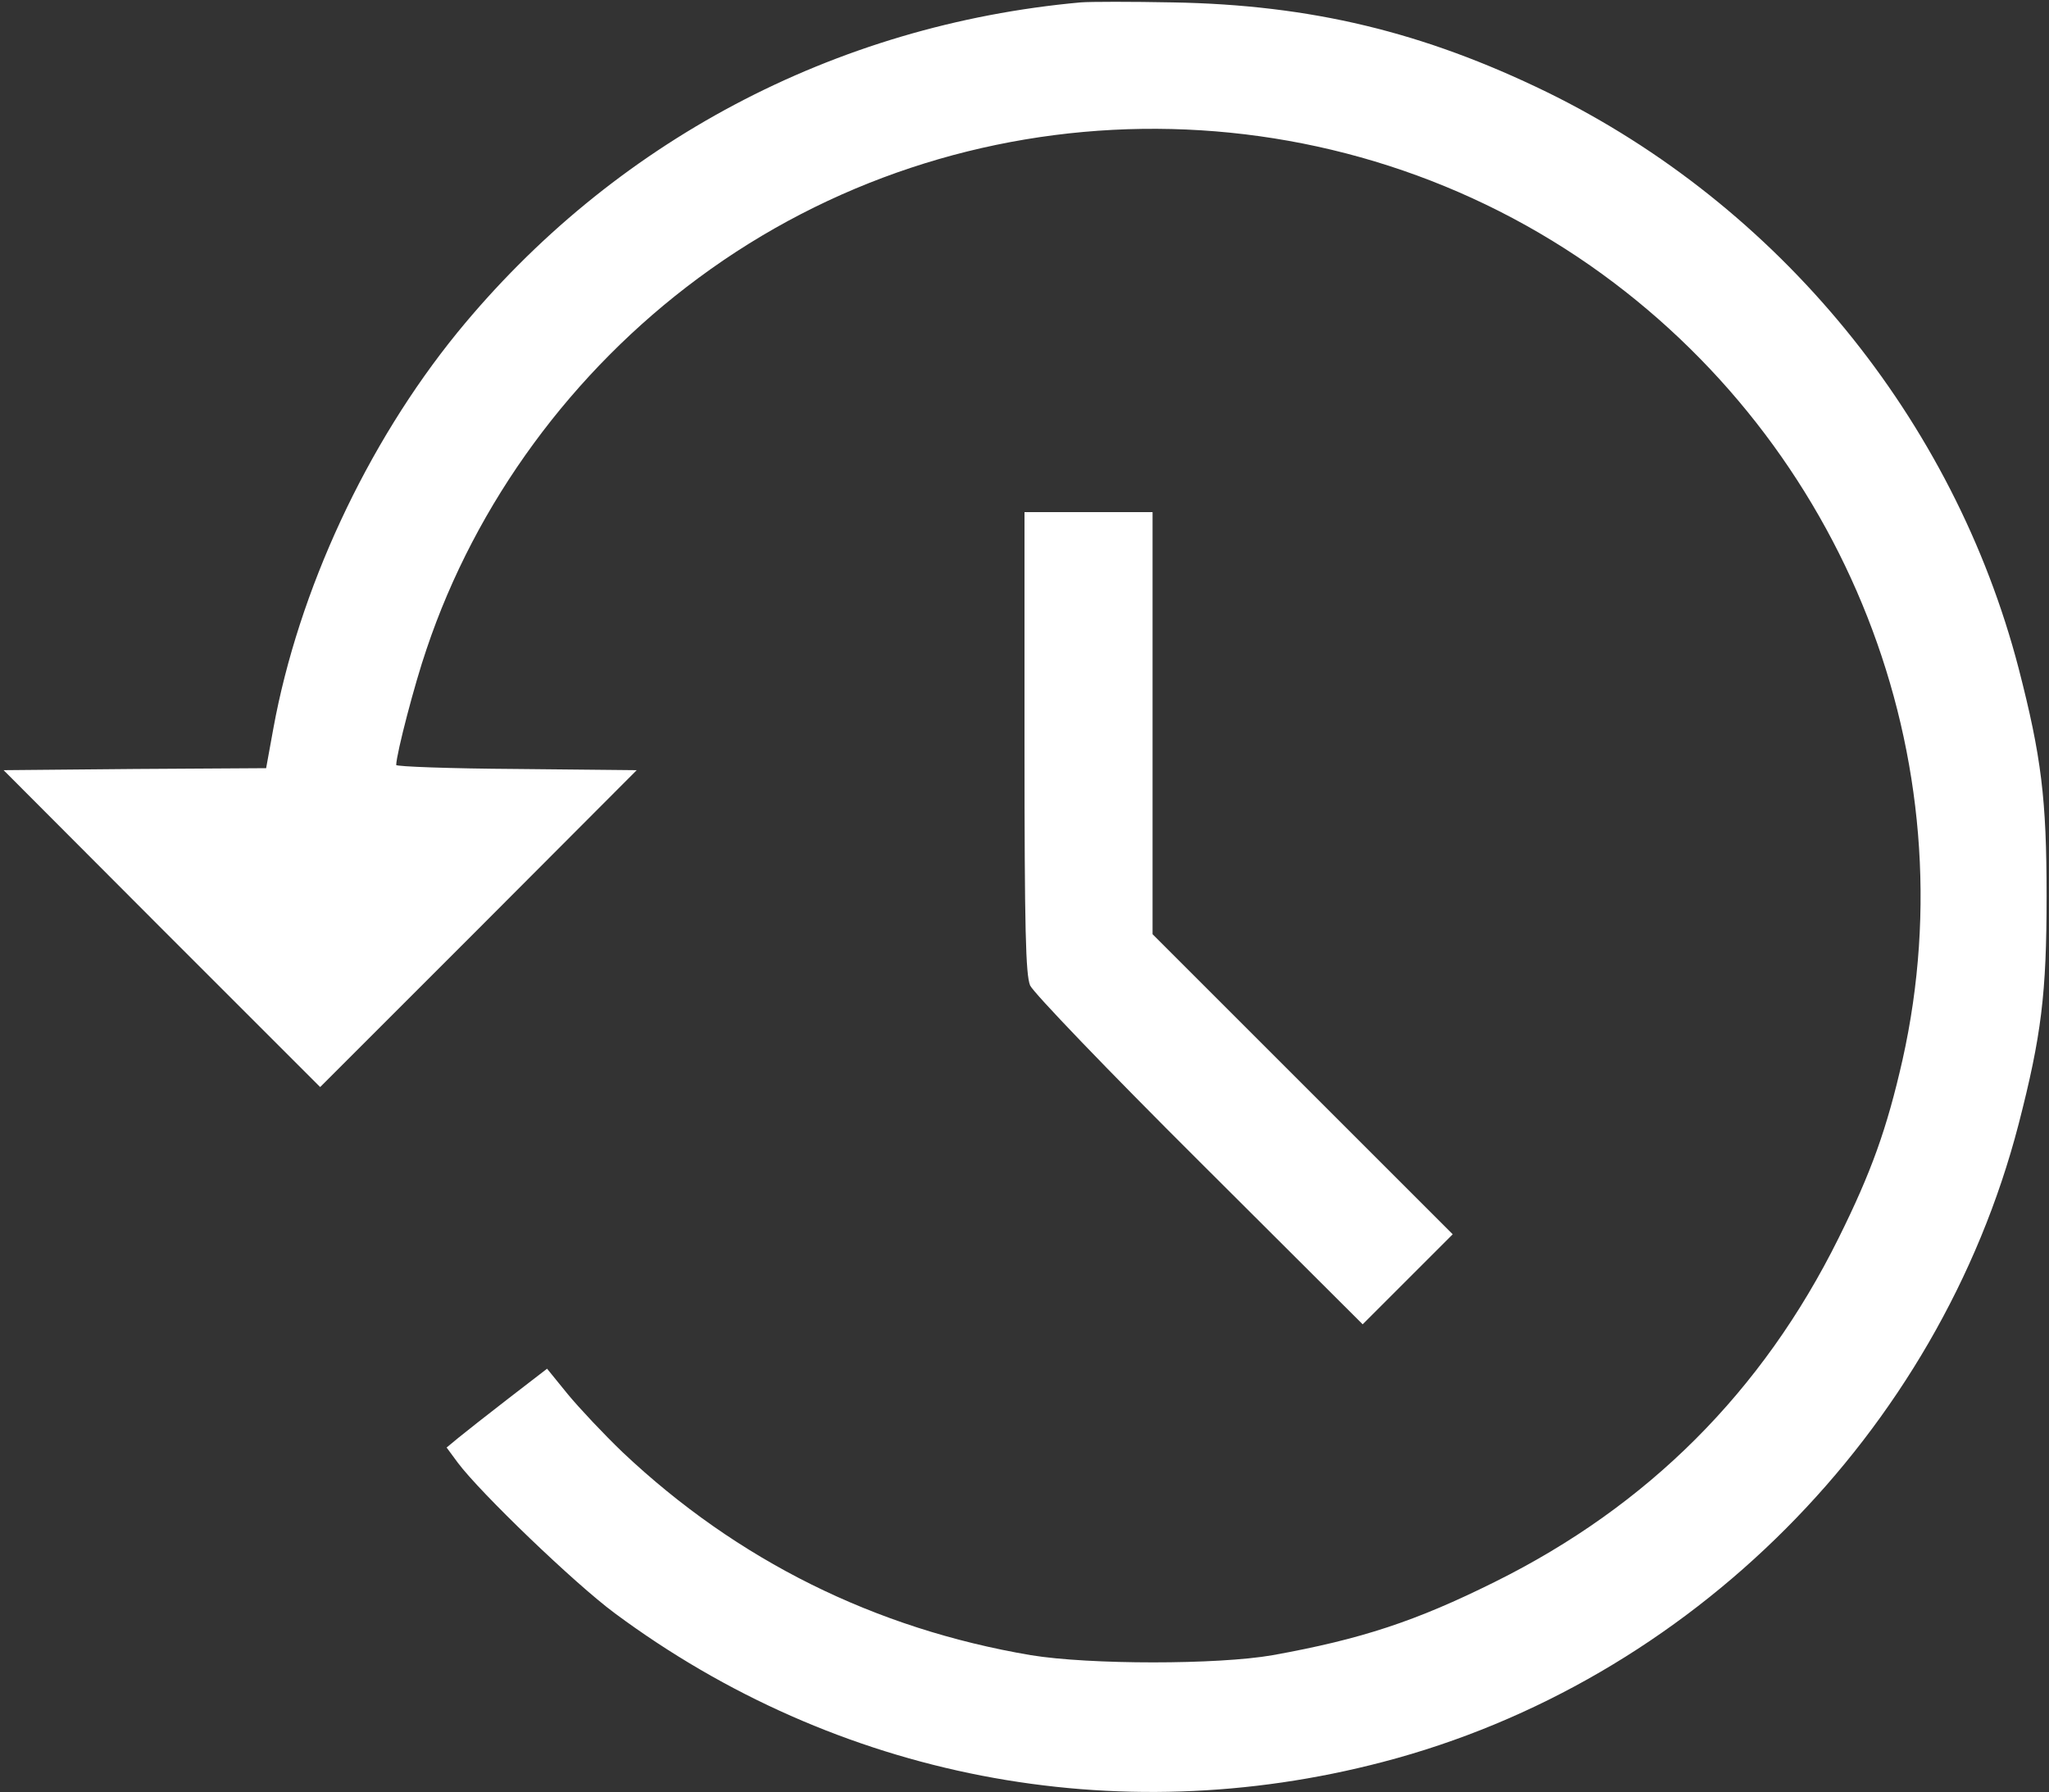 <?xml version="1.0" standalone="no"?>
<!DOCTYPE svg PUBLIC "-//W3C//DTD SVG 20010904//EN"
 "http://www.w3.org/TR/2001/REC-SVG-20010904/DTD/svg10.dtd">
<svg version="1.0" xmlns="http://www.w3.org/2000/svg"
 width="512pt" height="448pt" viewBox="0 0 512 448"
 preserveAspectRatio="xMidYMid meet">

<rect x="0" y="0" width="512" height="448" fill="#333333" stroke="none"/>

<g transform="translate(0,448) scale(0.1,-0.1)"
fill="#FFFFFF" stroke="none">
<path d="M2700 4474 c-616 -56 -1169 -350 -1557 -825 -227 -279 -397 -645
-460 -990 l-18 -99 -328 -2 -328 -3 395 -396 396 -396 396 396 395 396 -300 3
c-166 1 -301 6 -301 10 1 30 46 203 76 290 123 366 364 694 679 927 656 486
1559 498 2229 31 638 -446 948 -1234 780 -1985 -39 -172 -78 -281 -160 -446
-190 -383 -476 -669 -859 -859 -197 -98 -333 -143 -555 -183 -137 -24 -457
-24 -604 0 -390 66 -734 237 -1020 507 -47 45 -108 110 -137 145 l-52 64 -96
-74 c-53 -41 -109 -85 -126 -99 l-29 -24 28 -38 c56 -75 292 -302 392 -376
555 -412 1251 -547 1919 -372 767 200 1389 823 1589 1594 57 221 70 327 70
570 0 243 -13 349 -70 570 -162 622 -599 1156 -1179 1440 -308 150 -589 218
-935 224 -102 2 -205 2 -230 0z"/>
<path d="M2560 2625 c0 -472 3 -581 14 -608 8 -18 193 -211 423 -440 l408
-407 113 113 112 112 -375 375 -375 375 0 527 0 528 -160 0 -160 0 0 -575z"/>
</g>
</svg>
